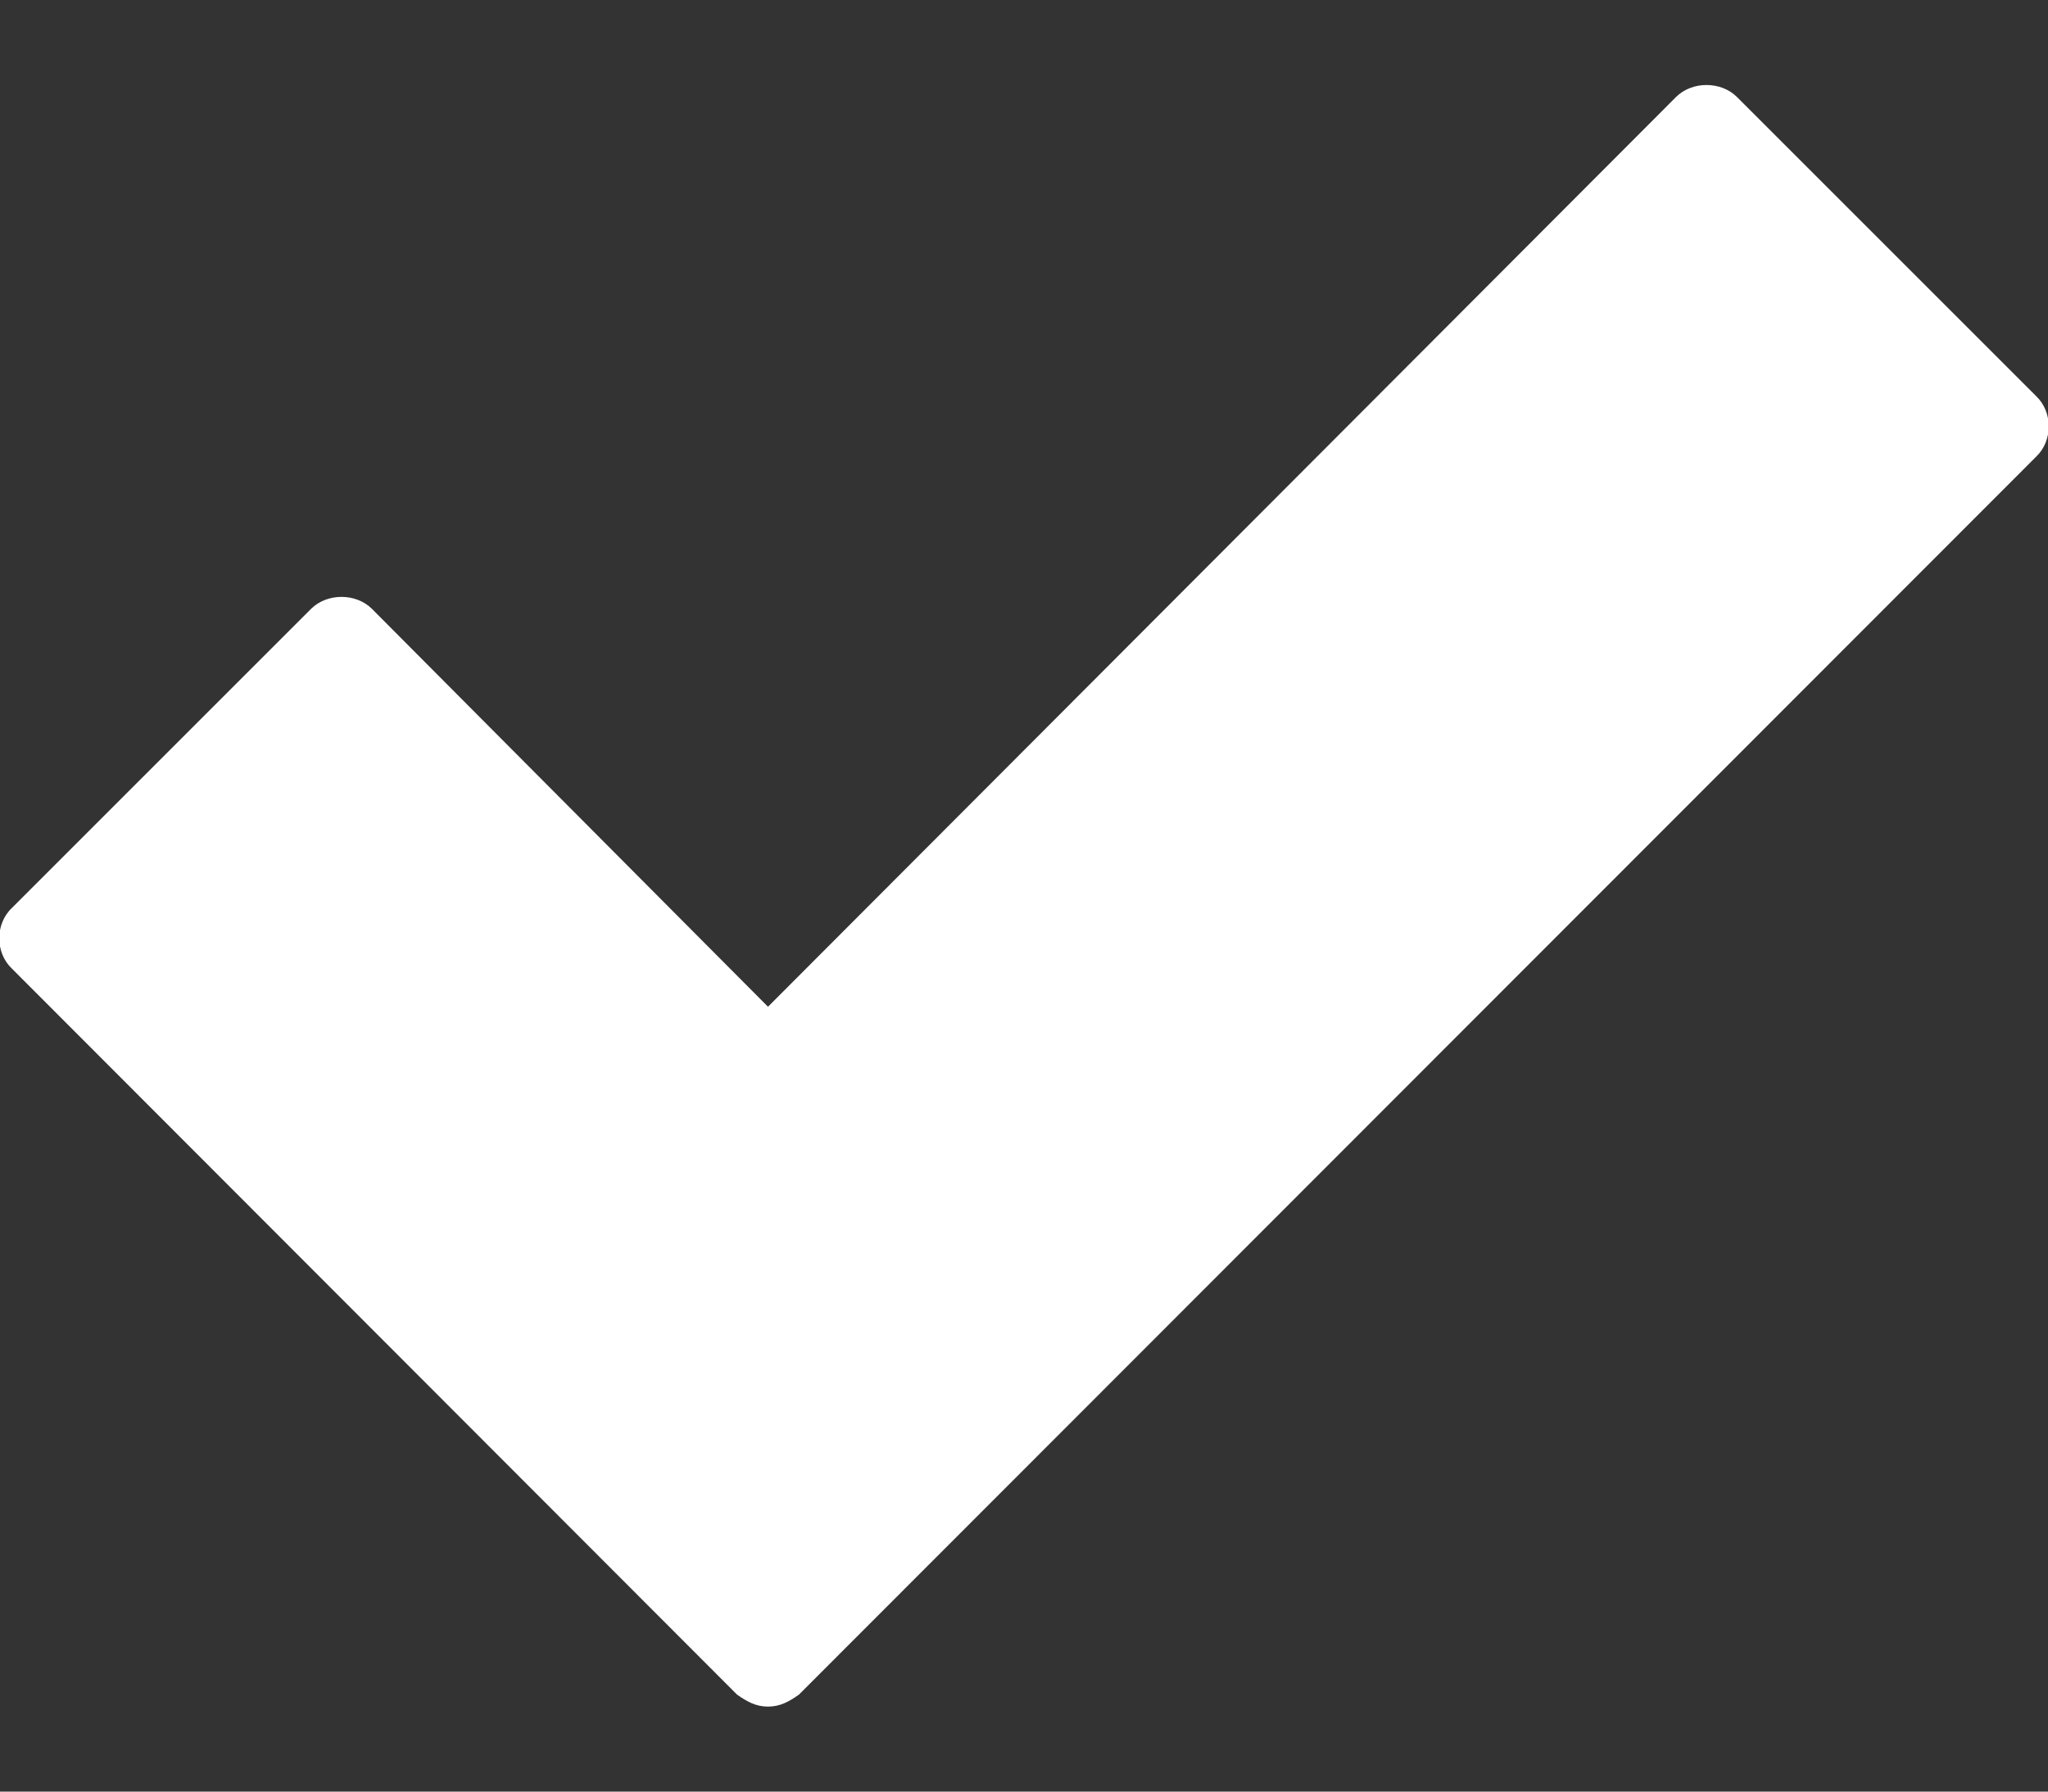 <?xml version="1.0" encoding="UTF-8"?>
<svg width="16px" height="14px" viewBox="0 0 16 14" version="1.1" xmlns="http://www.w3.org/2000/svg" xmlns:xlink="http://www.w3.org/1999/xlink">
    <rect x="0" y="0" width="16" height="14" fill="#333333" stroke="none"/>
    <!-- Generator: Sketch 50.2 (55047) - http://www.bohemiancoding.com/sketch -->
    <title>check</title>
    <desc>Created with Sketch.</desc>
    <defs></defs>
    <g id="Symbols" stroke="none" stroke-width="1" fill="none" fill-rule="evenodd">
        <g id="checkbox--checked" transform="translate(-4, -5)" fill="#FFFFFF">
            <path d="M19.906,8.57 L10.242,18.242 C10.164,18.297 10.094,18.336 10,18.336 C9.906,18.336 9.836,18.297 9.758,18.242 L4.094,12.57 C3.961,12.445 3.961,12.219 4.094,12.094 L6.43,9.758 C6.555,9.633 6.781,9.633 6.906,9.758 L10,12.867 L17.094,5.758 C17.219,5.633 17.445,5.633 17.57,5.758 L19.906,8.094 C20.039,8.219 20.039,8.445 19.906,8.57 Z" id="check"></path>
        </g>
    </g>
</svg>